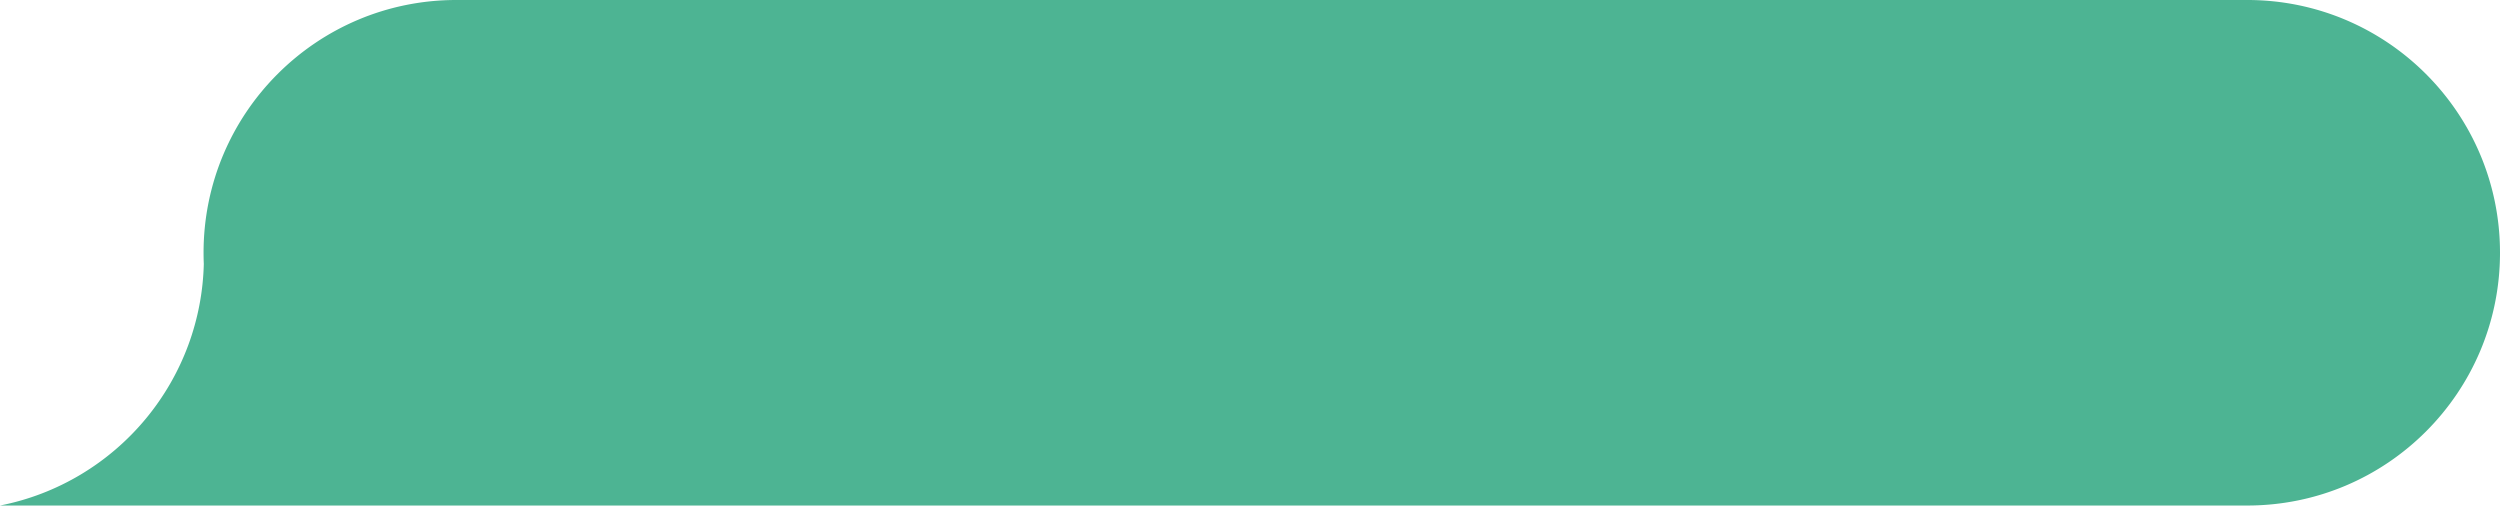 <svg xmlns="http://www.w3.org/2000/svg" viewBox="0 0 2116.613 428.002">
  <defs>
    <style>
      .cls-1 {
        fill: #4db493;
      }
    </style>
  </defs>
  <path id="Union_16" data-name="Union 16" class="cls-1" d="M4213.612,18192H2564a212.619,212.619,0,0,0,68.475-26.316,214.409,214.409,0,0,0,91.006-109.7,213.012,213.012,0,0,0,13.067-68.521c-.137-3.141-.206-6.289-.206-9.463,0-118.189,95.809-214,214-214H4466.614c118.19,0,214,95.809,214,214s-95.809,214-214,214h-253v.006Z" transform="translate(-2564 -17764.002)"/>
</svg>
